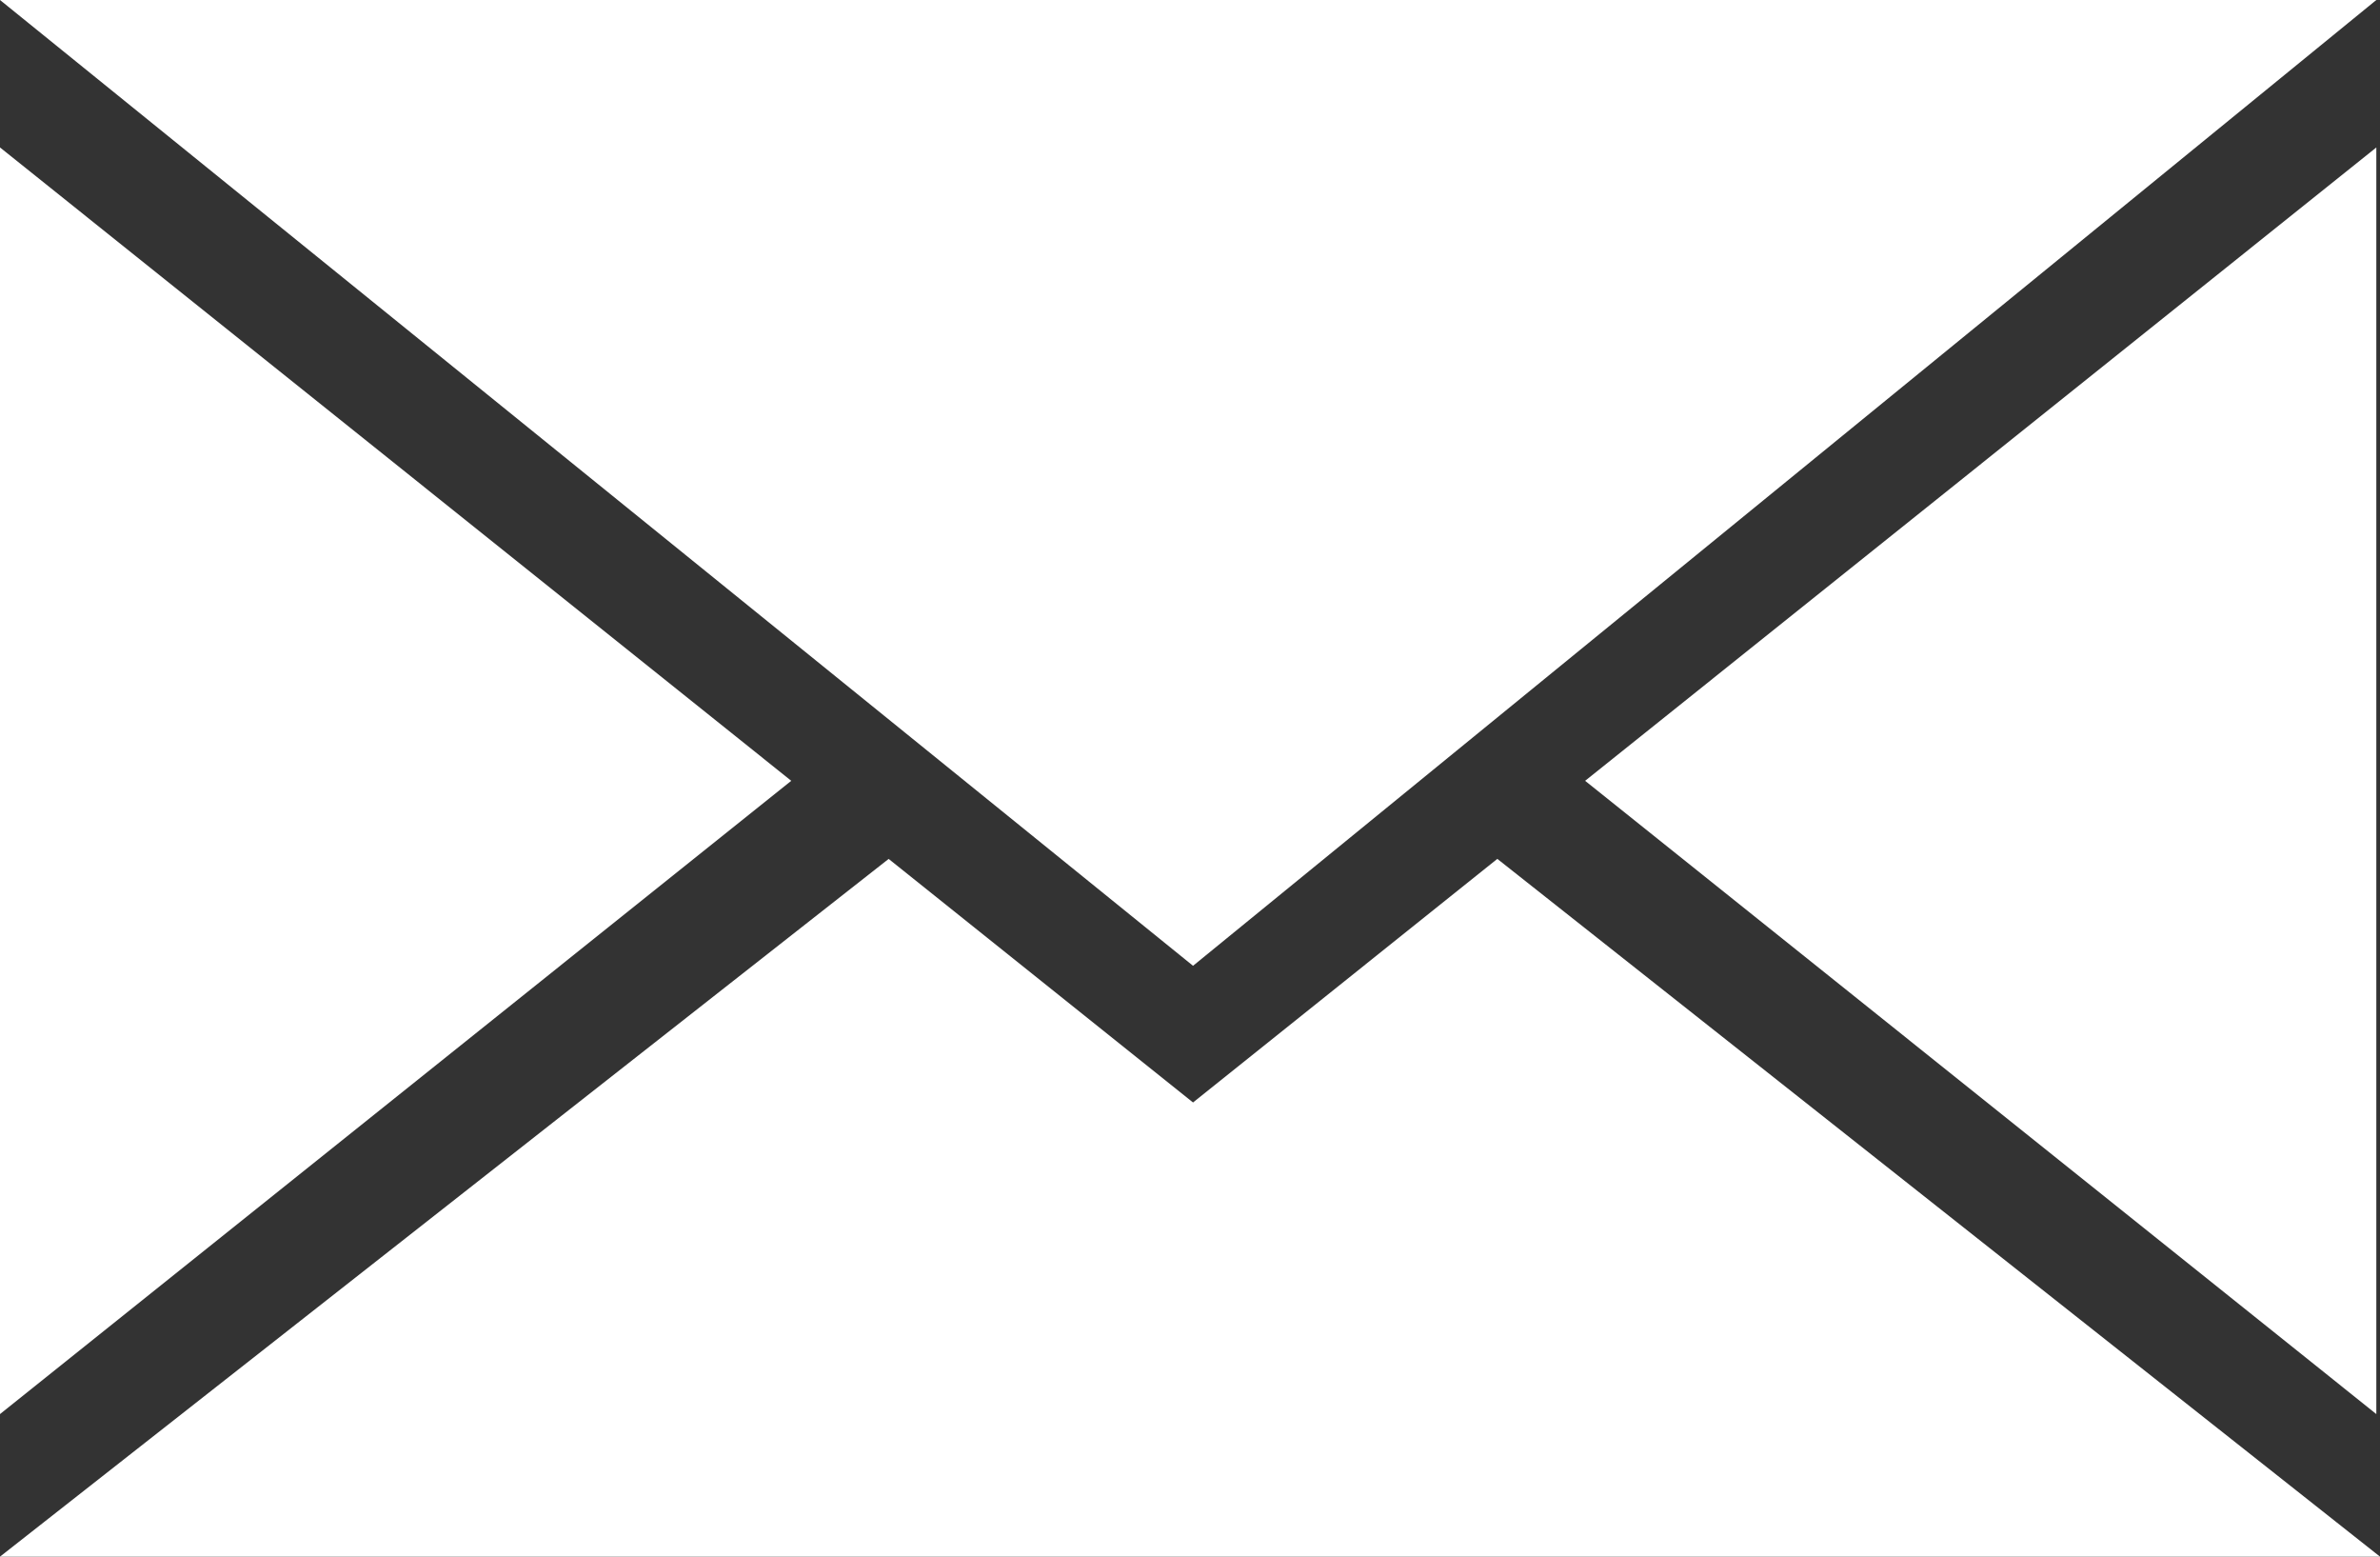 <?xml version="1.0" encoding="utf-8"?>
<!-- Generator: Adobe Illustrator 16.0.0, SVG Export Plug-In . SVG Version: 6.00 Build 0)  -->
<!DOCTYPE svg PUBLIC "-//W3C//DTD SVG 1.1//EN" "http://www.w3.org/Graphics/SVG/1.1/DTD/svg11.dtd">
<svg version="1.1" id="Layer_1" xmlns="http://www.w3.org/2000/svg" xmlns:xlink="http://www.w3.org/1999/xlink" x="0px" y="0px"
	 width="100px" height="65.385px" viewBox="0 0 100 65.385" enable-background="new 0 0 100 65.385" xml:space="preserve">
<rect x="0" y="0" width="100" height="65.385" fill="#333333" stroke="none"/>
<g>
	<g>
		<g>
			<polygon fill="#FFFFFF" points="33.246,32.797 0,59.397 0,6.194 			"/>
		</g>
		<g>
			<polygon fill="#FFFFFF" points="66.602,32.797 99.846,59.397 99.846,6.194 			"/>
		</g>
		<g>
			<polygon fill="#FFFFFF" points="99.846,0 50.128,40.567 0,0 			"/>
		</g>
	</g>
	<g>
		<g>
			<path fill="#FFFFFF" d="M100,65.385L62.913,36.076L50.128,46.308l-12.79-10.23L0,65.385H100z"/>
		</g>
	</g>
</g>
</svg>

